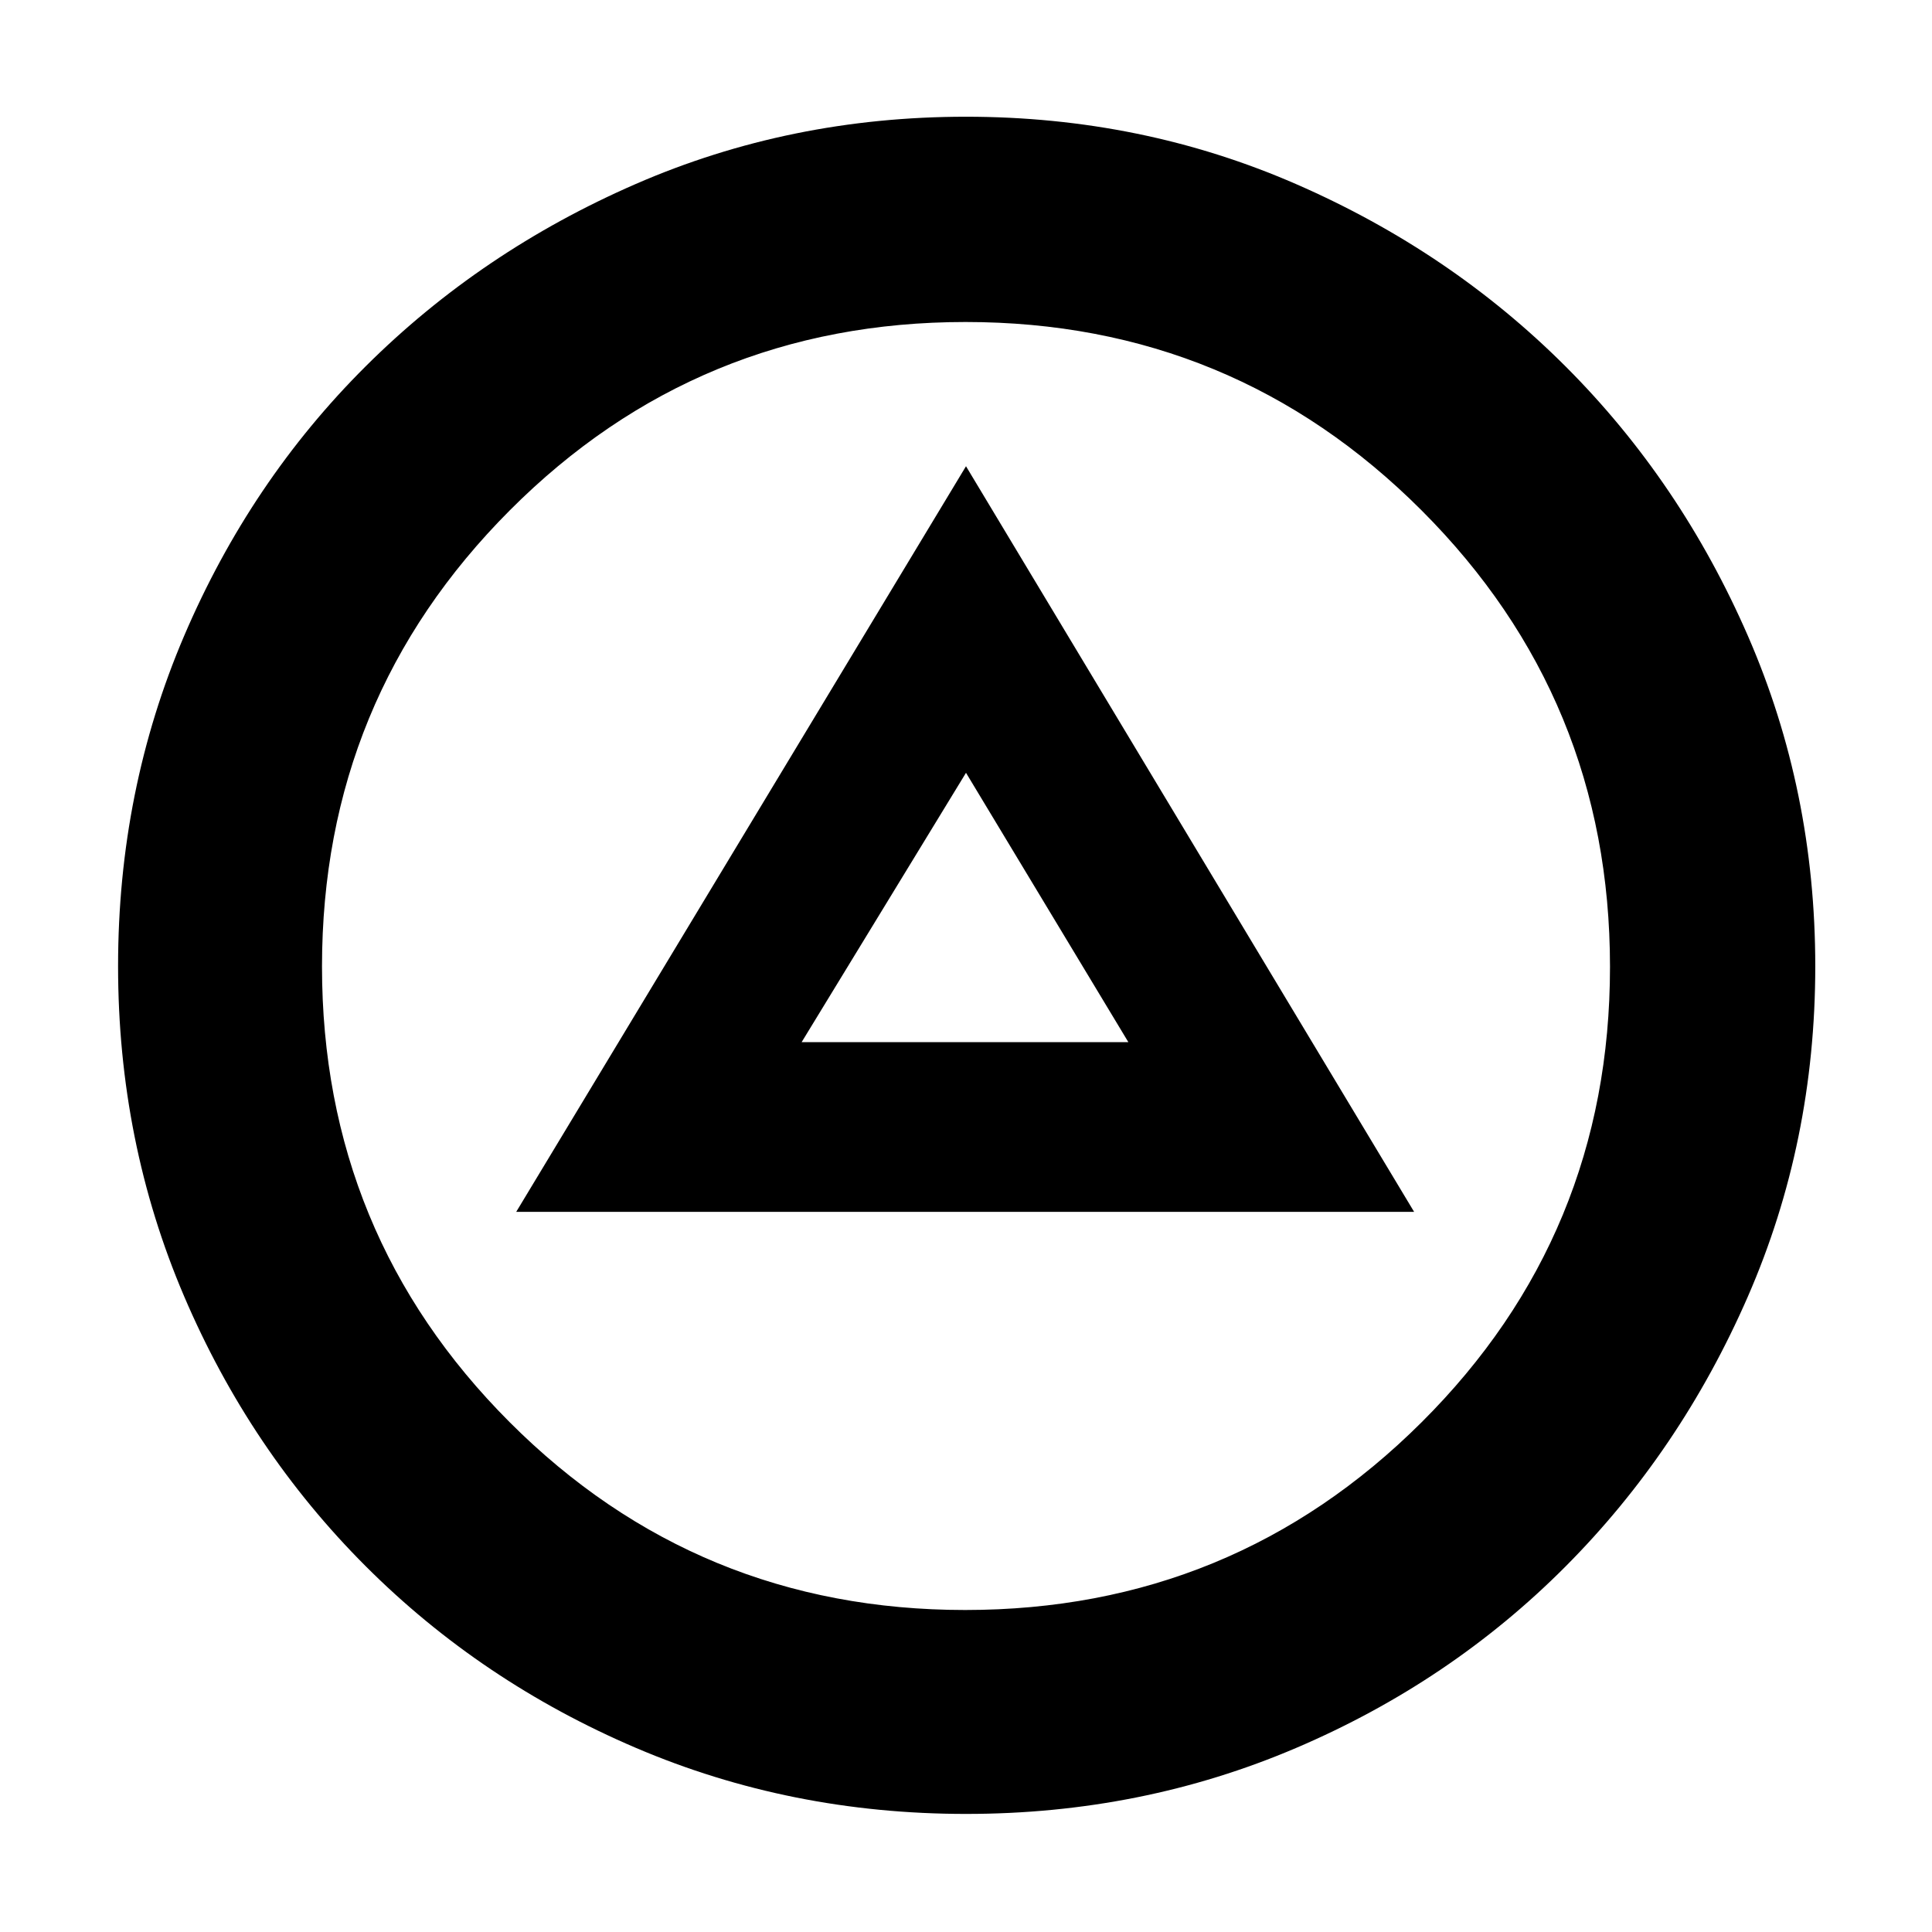 <svg xmlns="http://www.w3.org/2000/svg" height="40" viewBox="0 -960 960 960" width="40"><path d="M256.5-357.83h446.17L480-728.33l-223.5 370.5Zm141.83-84.34L480-576l80.67 133.83H398.33Zm81.72 383.5q-87.29 0-164.12-32.84t-134.3-90.33q-57.46-57.49-90.21-134.2-32.75-76.7-32.75-163.91 0-87.29 32.84-164.12t90.24-133.96q57.39-57.14 134.15-90.55Q392.67-902 479.94-902q87.36 0 164.16 33.51t133.93 90.67q57.14 57.15 90.55 133.92Q902-567.14 902-479.86q0 87.36-33.51 164.15-33.51 76.8-90.67 134.17-57.15 57.37-133.86 90.12-76.7 32.75-163.91 32.75ZM479.59-160q133.1 0 226.75-93.24Q800-346.49 800-479.59t-93.57-226.75Q612.86-800 479.76-800q-133.09 0-226.43 93.57Q160-612.86 160-479.76q0 133.09 93.24 226.43Q346.49-160 479.59-160Zm.41-320Z"/></svg>